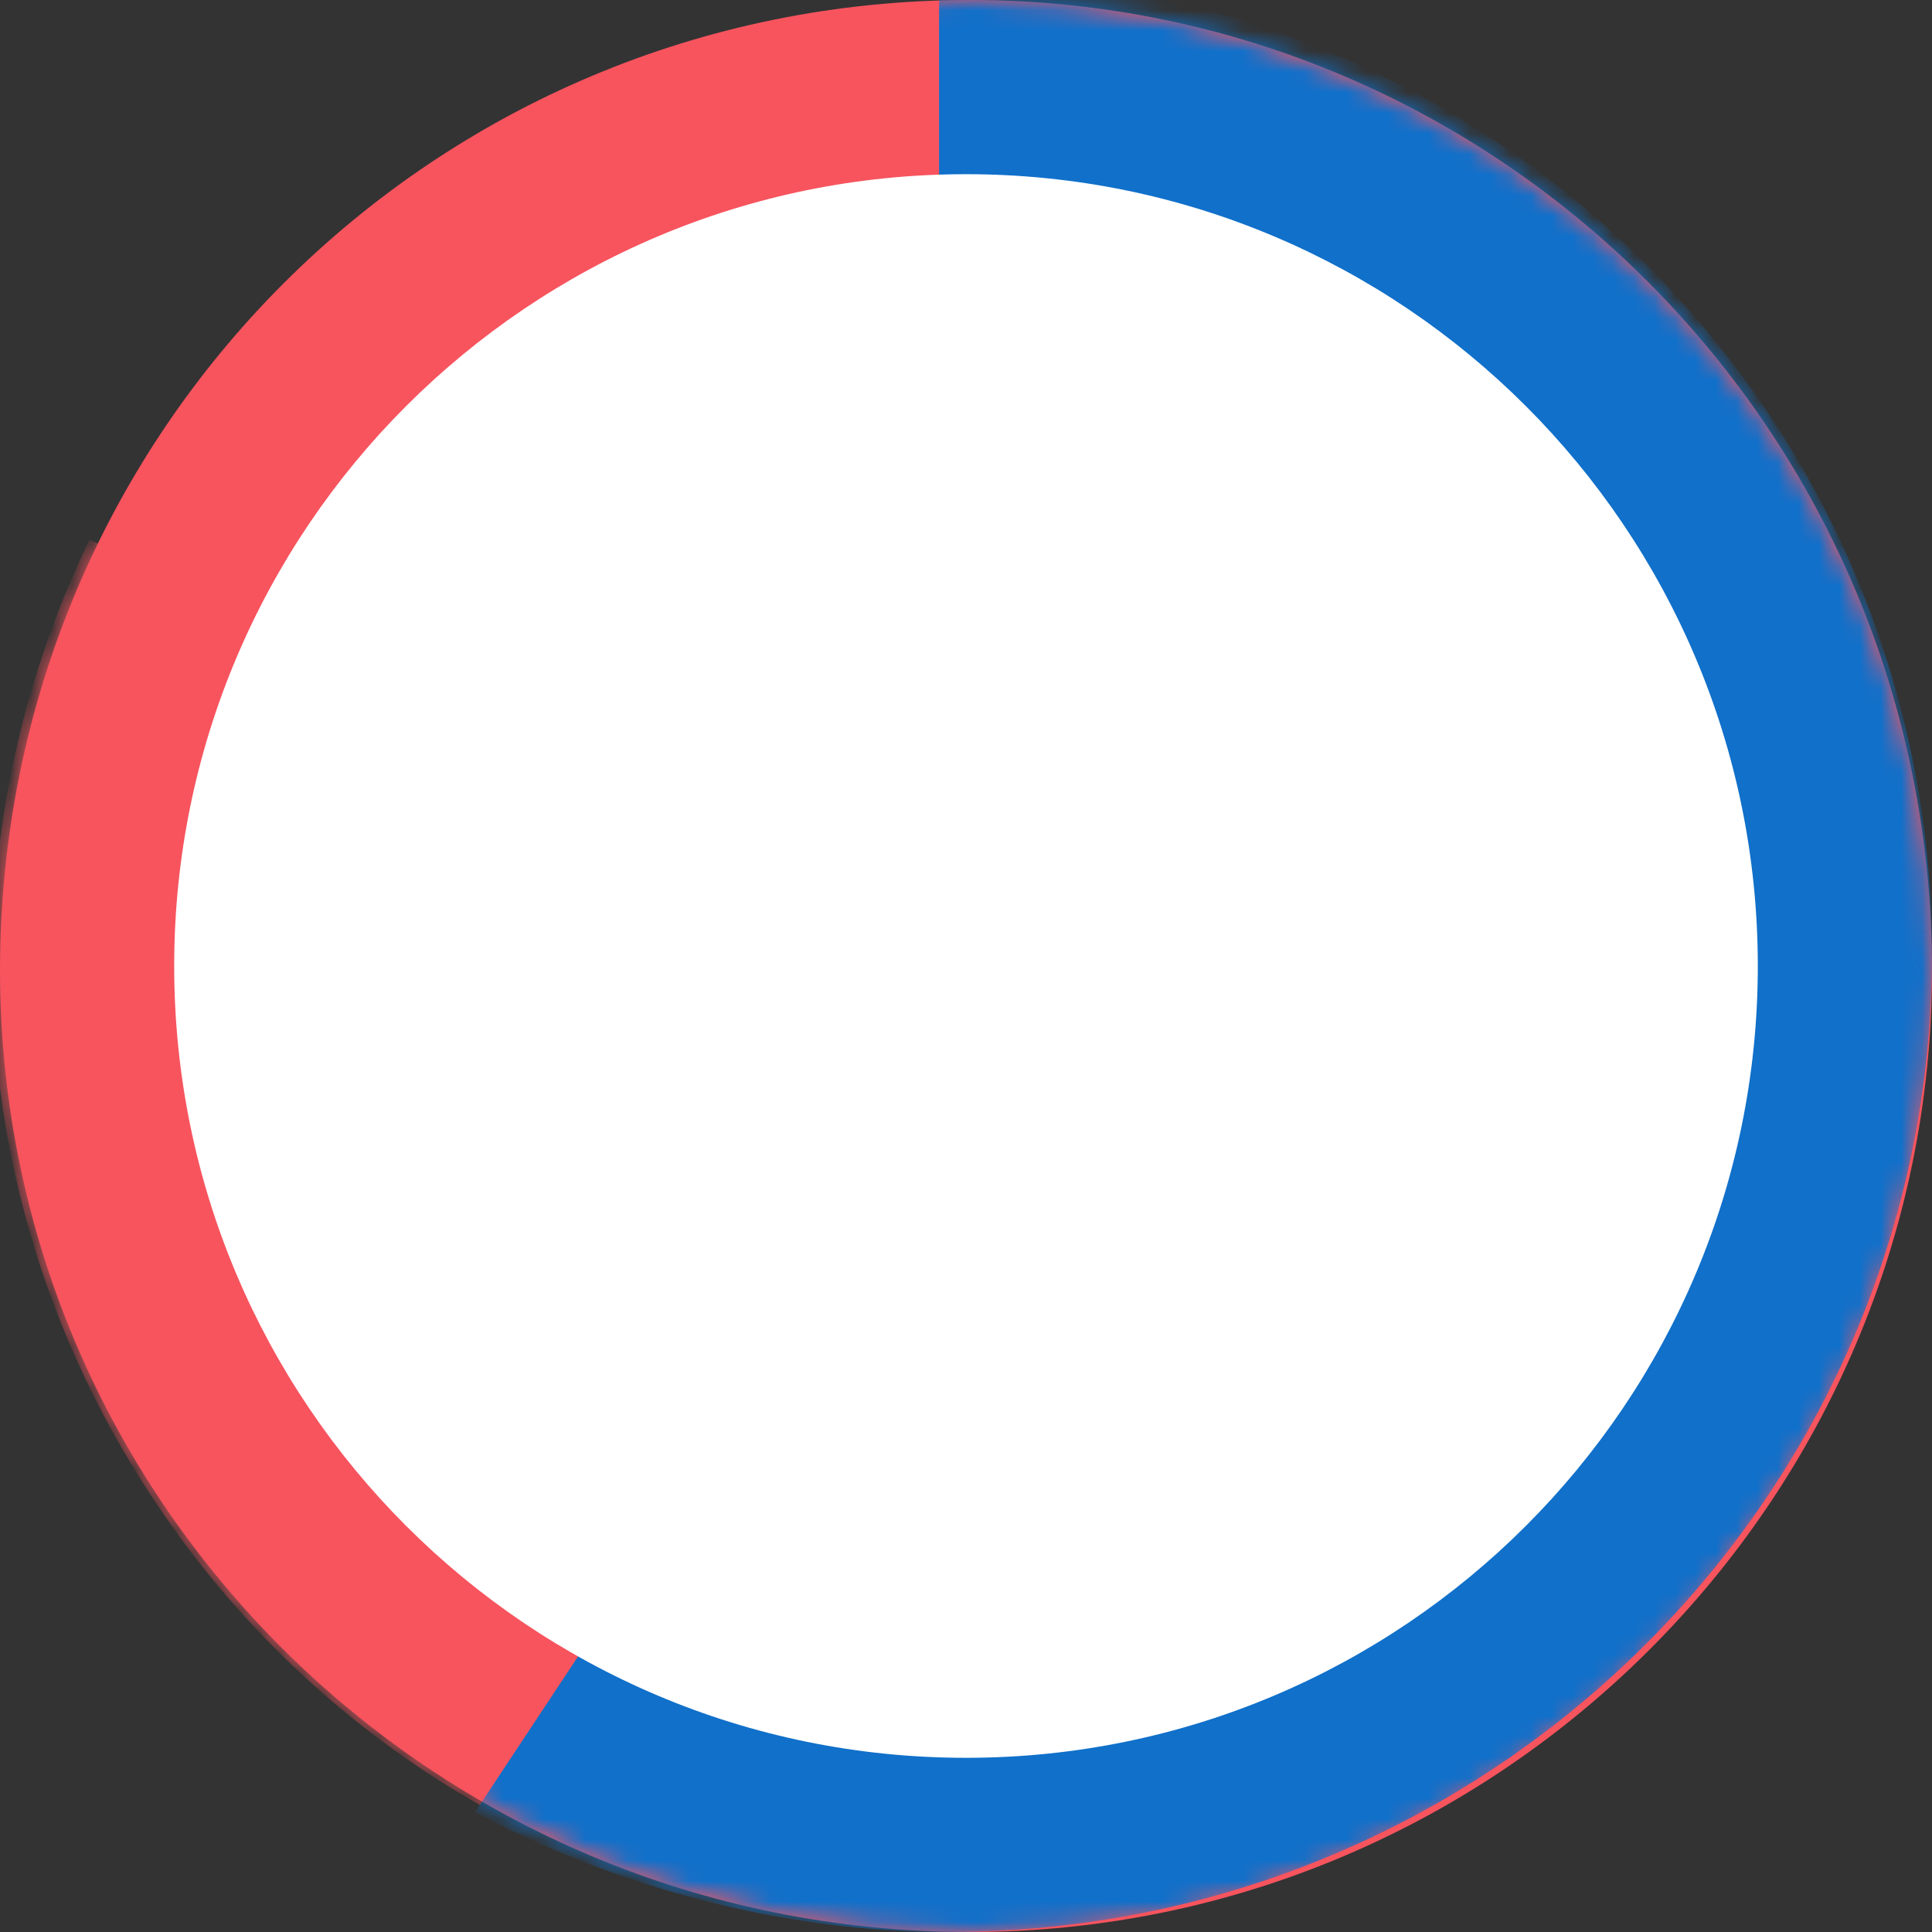 <svg width="94" height="94" viewBox="0 0 94 94" fill="none" xmlns="http://www.w3.org/2000/svg">
<rect x="0" y="0" width="94" height="94" fill="#333333" stroke="none"/>
<path fill-rule="evenodd" clip-rule="evenodd" d="M47.205 94C72.957 94 94 72.957 94 47.205C94 21.043 72.957 0 47.205 0C21.043 0 0 21.043 0 47.205C0 72.957 21.043 94 47.205 94Z" fill="#F7545E"/>
<mask id="mask0" mask-type="alpha" maskUnits="userSpaceOnUse" x="0" y="0" width="94" height="94">
<path fill-rule="evenodd" clip-rule="evenodd" d="M47.205 94C72.957 94 94 72.957 94 47.205C94 21.043 72.957 0 47.205 0C21.043 0 0 21.043 0 47.205C0 72.957 21.043 94 47.205 94Z" fill="white"/>
</mask>
<g mask="url(#mask0)">
<path fill-rule="evenodd" clip-rule="evenodd" d="M4.354 26.262L58.577 50.463L76.369 10.402C80.037 13.409 83.309 17.028 86.028 21.225C100.163 43.046 93.977 72.223 72.21 86.394C50.443 100.565 21.338 94.363 7.202 72.542C-2.104 58.176 -2.603 40.623 4.354 26.262Z" fill="#F7545E"/>
<path fill-rule="evenodd" clip-rule="evenodd" d="M23.115 88.165L45.69 54.053V-1.156C46.042 -1.154 46.263 -1.156 46.141 -1.156C72.633 -1.156 94 20.146 94 46.422C94 72.699 72.633 94 46.141 94C37.986 94 30.02 91.82 23.115 88.165Z" fill="#1070CA"/>
<path fill-rule="evenodd" clip-rule="evenodd" d="M47 85.525C68.276 85.525 85.525 68.276 85.525 47C85.525 25.724 68.276 8.475 47 8.475C25.723 8.475 8.475 25.724 8.475 47C8.475 68.276 25.723 85.525 47 85.525Z" fill="white"/>
</g>
</svg>
